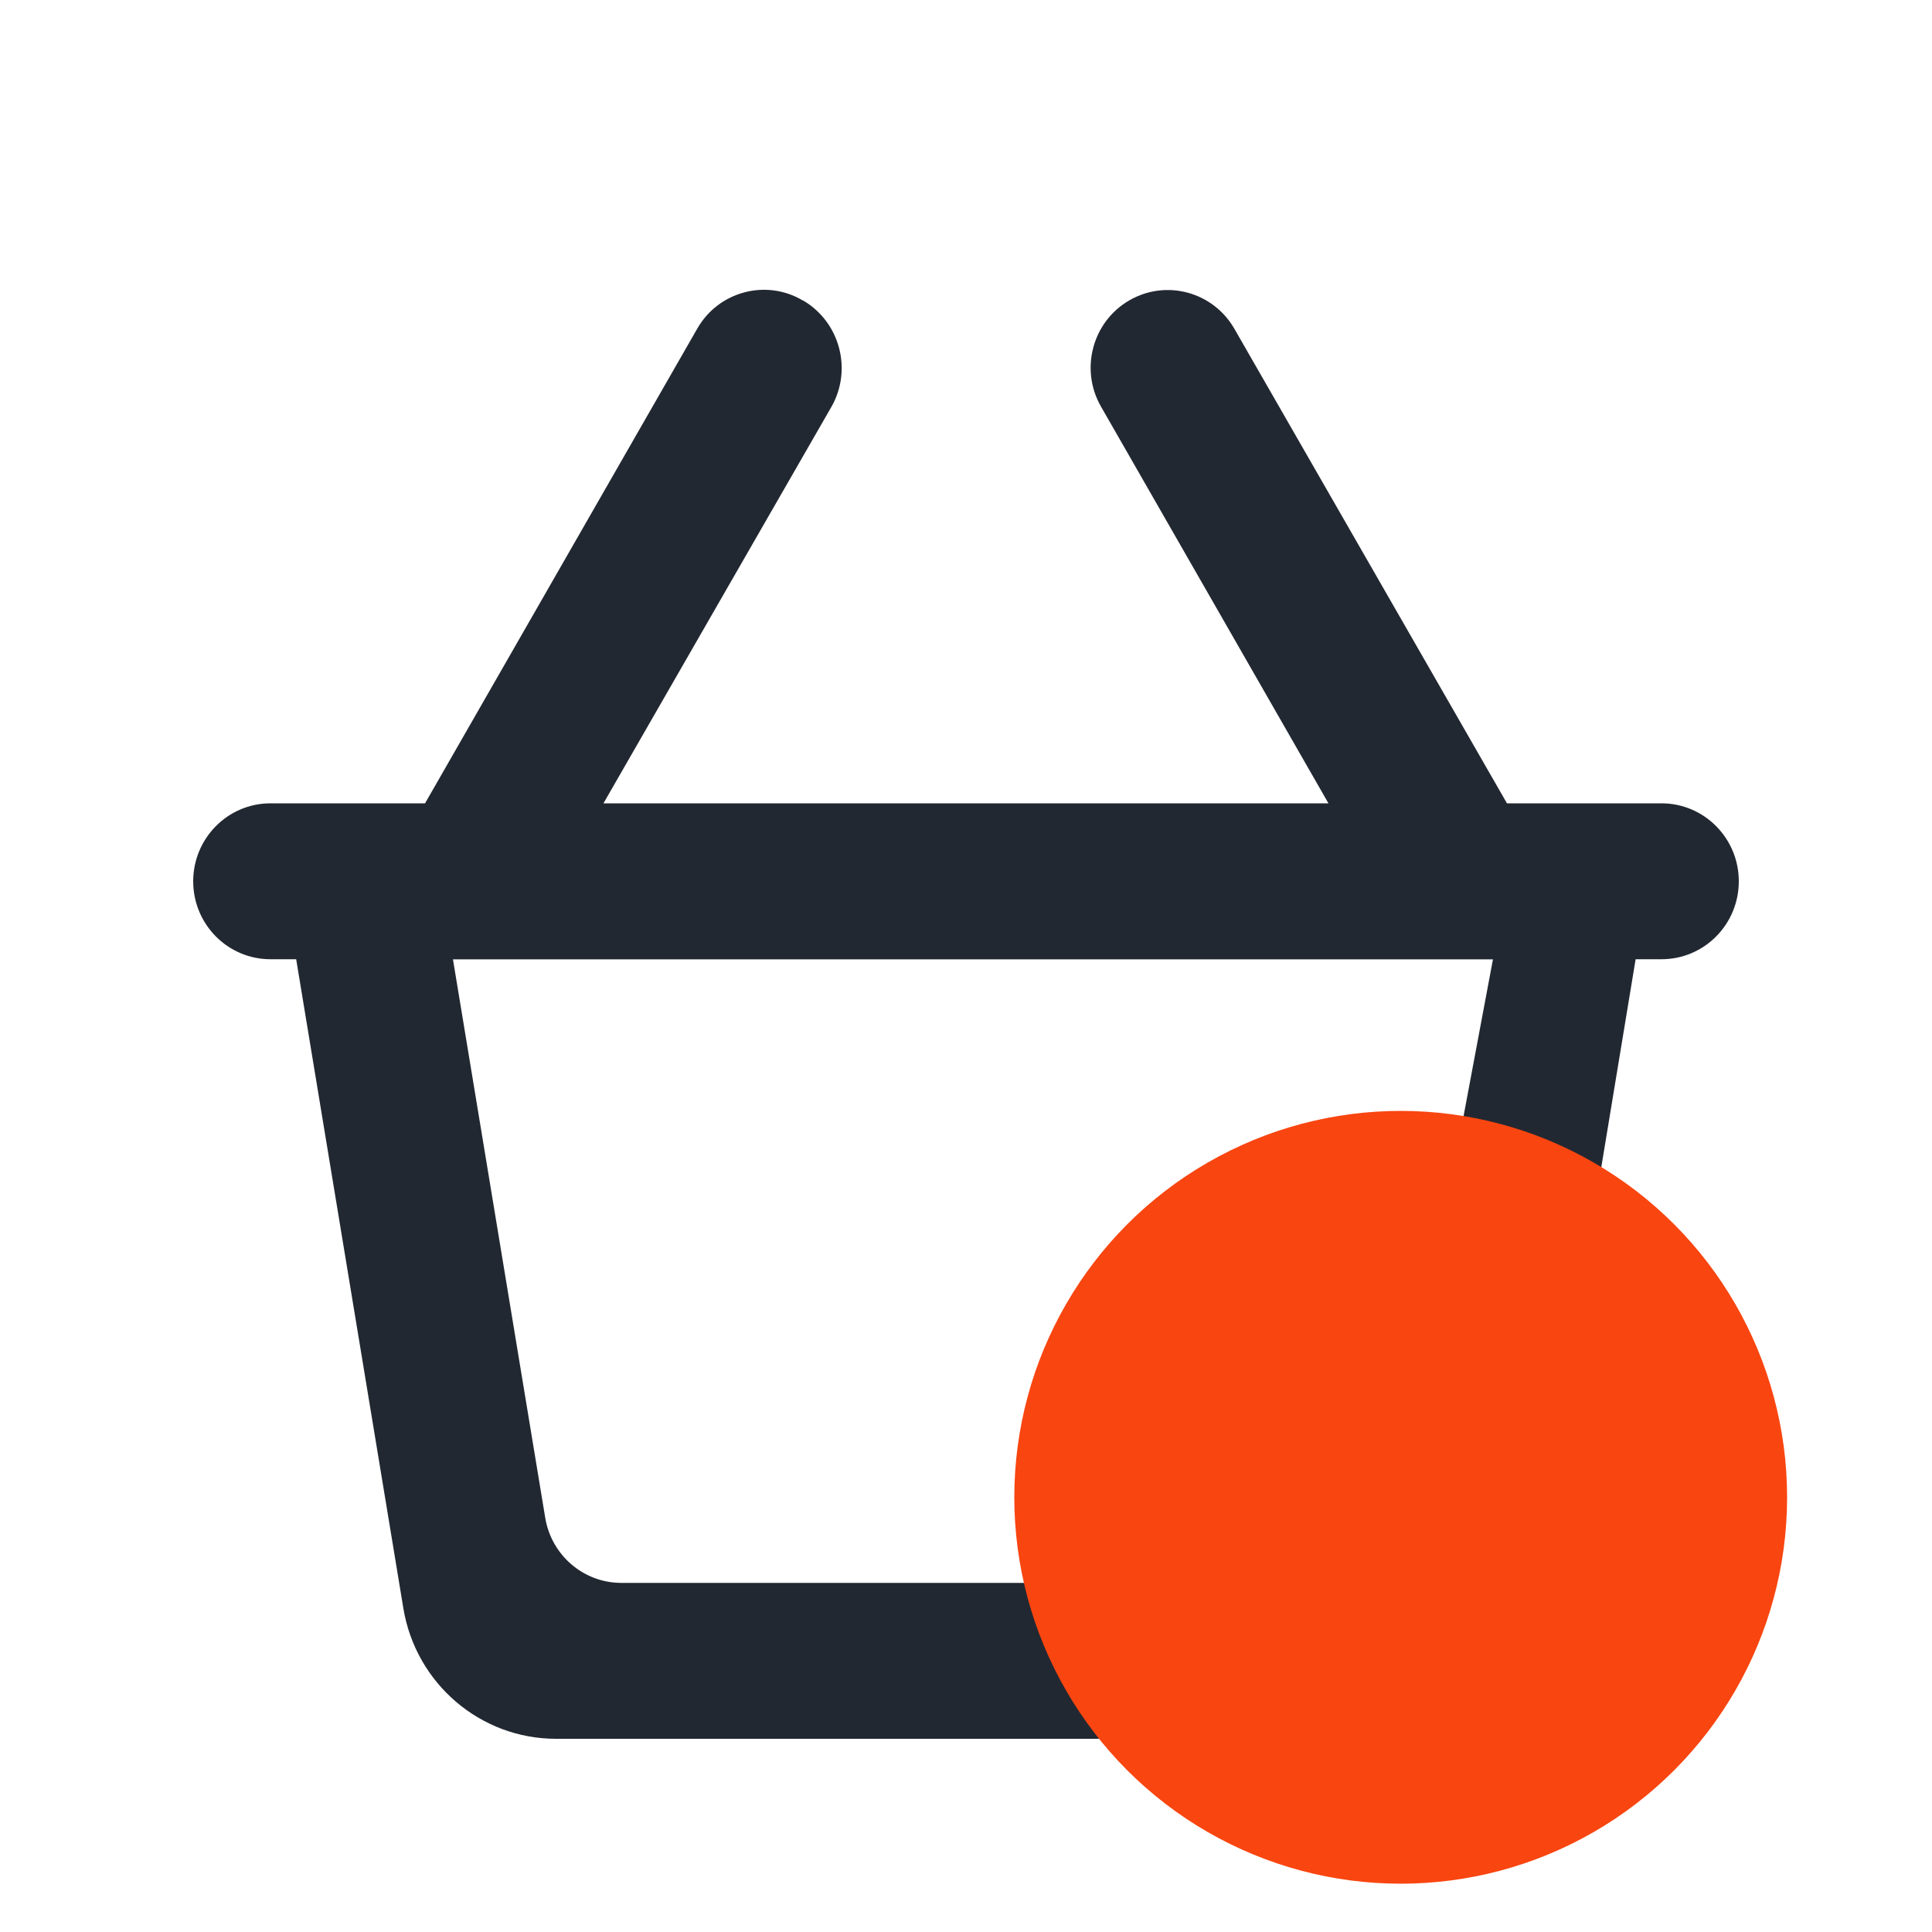 <svg xmlns="http://www.w3.org/2000/svg" width="20" height="20" viewBox="0 0 20 20">
    <g fill="none" fill-rule="evenodd">
        <path d="M0 0H20V20H0z"/>
        <g transform="translate(2 3)">
            <path fill="#222831" d="M11.582 13.386h-7.15c-.39 0-.724-.285-.788-.675l-.955-5.78h10.766l-1.087 5.798c-.072.381-.402.657-.786.657zm2.018-8.07L10.778.403c-.22-.382-.704-.514-1.085-.295-.385.221-.517.716-.295 1.102l2.354 4.106H4.247l2.359-4.103c.22-.384.09-.875-.288-1.1L6.31.11C5.93-.115 5.438.016 5.218.402L2.4 5.316H.8c-.442 0-.8.362-.8.807 0 .446.358.807.8.807h.266l1.11 6.722c.13.777.797 1.348 1.58 1.348h8.488c.782 0 1.45-.57 1.578-1.348l1.11-6.722h.268c.442 0 .8-.361.8-.807 0-.445-.358-.807-.8-.807h-1.6z"/>
            <circle cx="12.5" cy="12.5" r="3.5" fill="#F94510" stroke="#F94510"/>
        </g>
    </g>
</svg>
